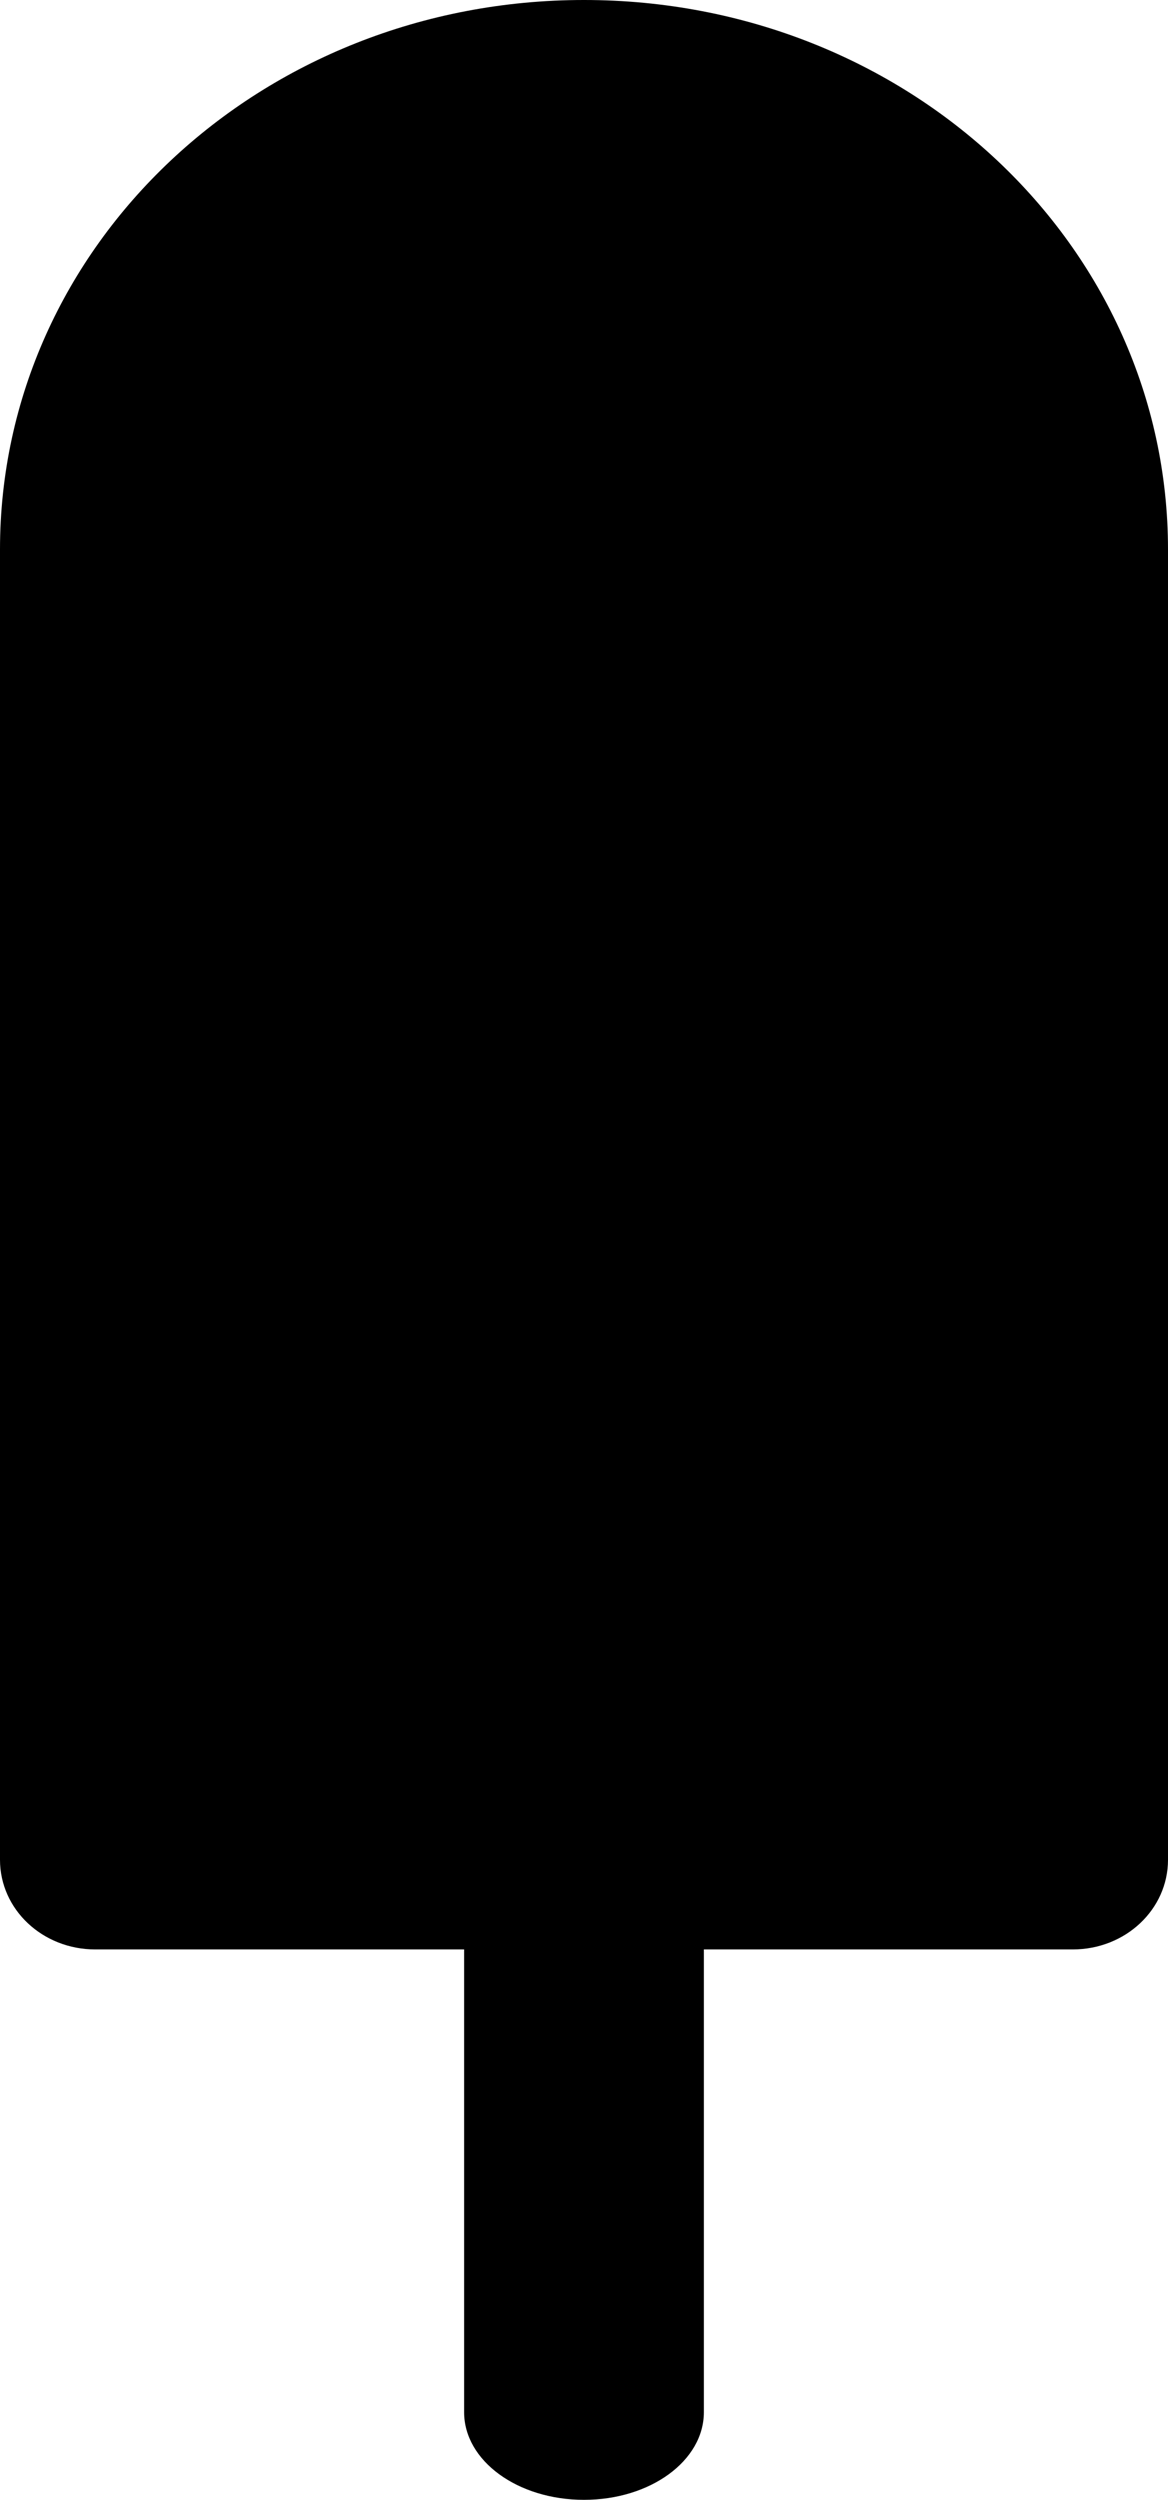 <svg xmlns="http://www.w3.org/2000/svg" viewBox="0 0 112.748 241.22"><path d="M56.374 0C25.143 0 0 23.65 0 53.028v126.43c0 4.793 4.102 8.652 9.198 8.652h35.604v44.654c0 4.684 5.16 8.456 11.571 8.456 6.41 0 11.572-3.772 11.572-8.456V188.11h35.605c5.095 0 9.198-3.86 9.198-8.652V53.028C112.748 23.651 87.605 0 56.374 0z"/></svg>